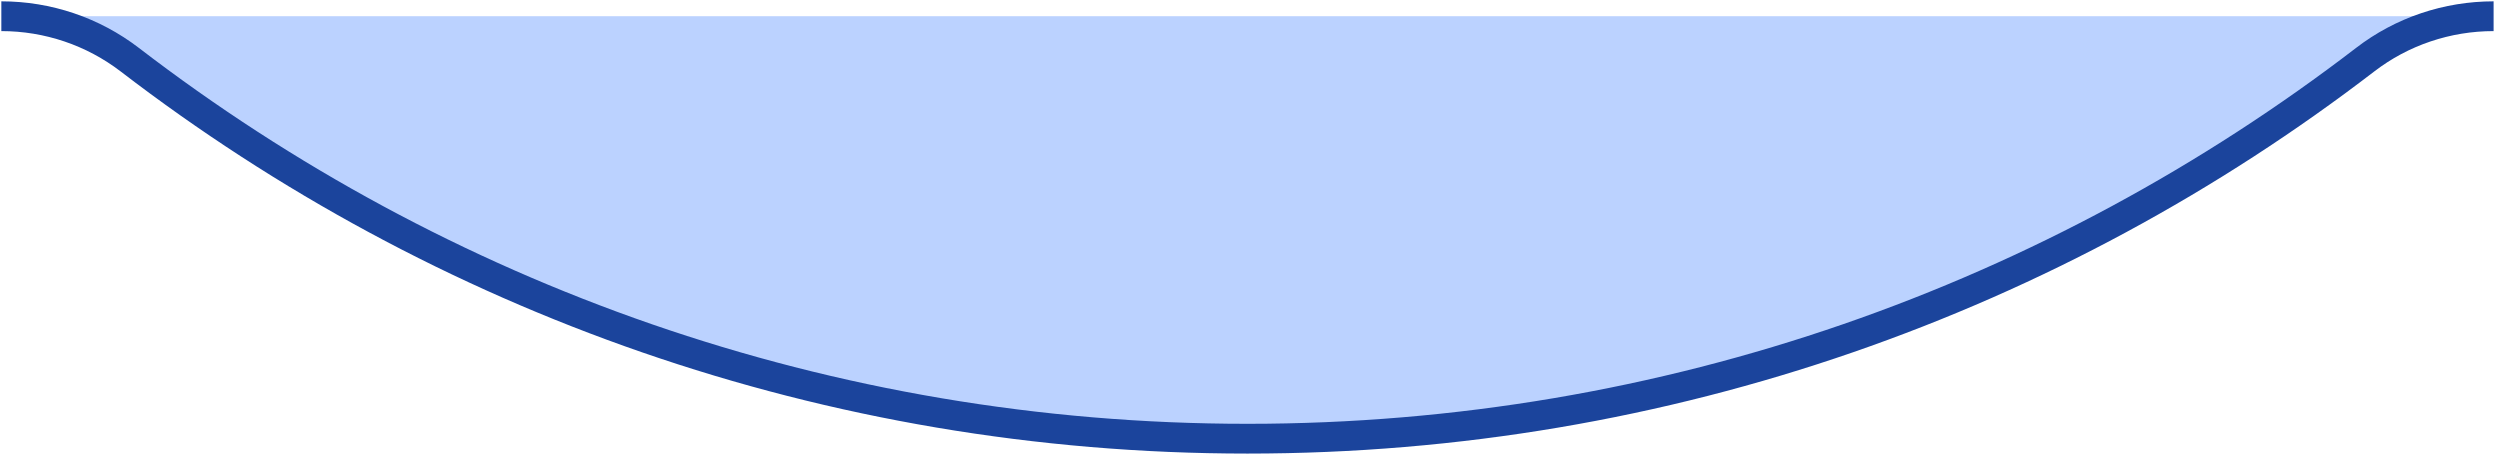 <svg width="168" height="31" viewBox="0 0 168 31" fill="none" xmlns="http://www.w3.org/2000/svg">
<path d="M167.57 1.09C164.45 1.09 161.41 2.11 158.94 4.01C138.13 19.98 112.09 29.48 83.83 29.48C55.57 29.48 29.53 19.98 8.72 4.01C6.24 2.11 3.21 1.09 0.09 1.09" fill="#BBD2FF"/>
<path d="M167.57 1.09C164.45 1.09 161.41 2.11 158.94 4.01C138.13 19.98 112.09 29.48 83.83 29.48C55.57 29.48 29.53 19.98 8.72 4.01C6.24 2.11 3.21 1.09 0.09 1.09" stroke="#1B449C" stroke-width="2" stroke-miterlimit="10"/>
</svg>
